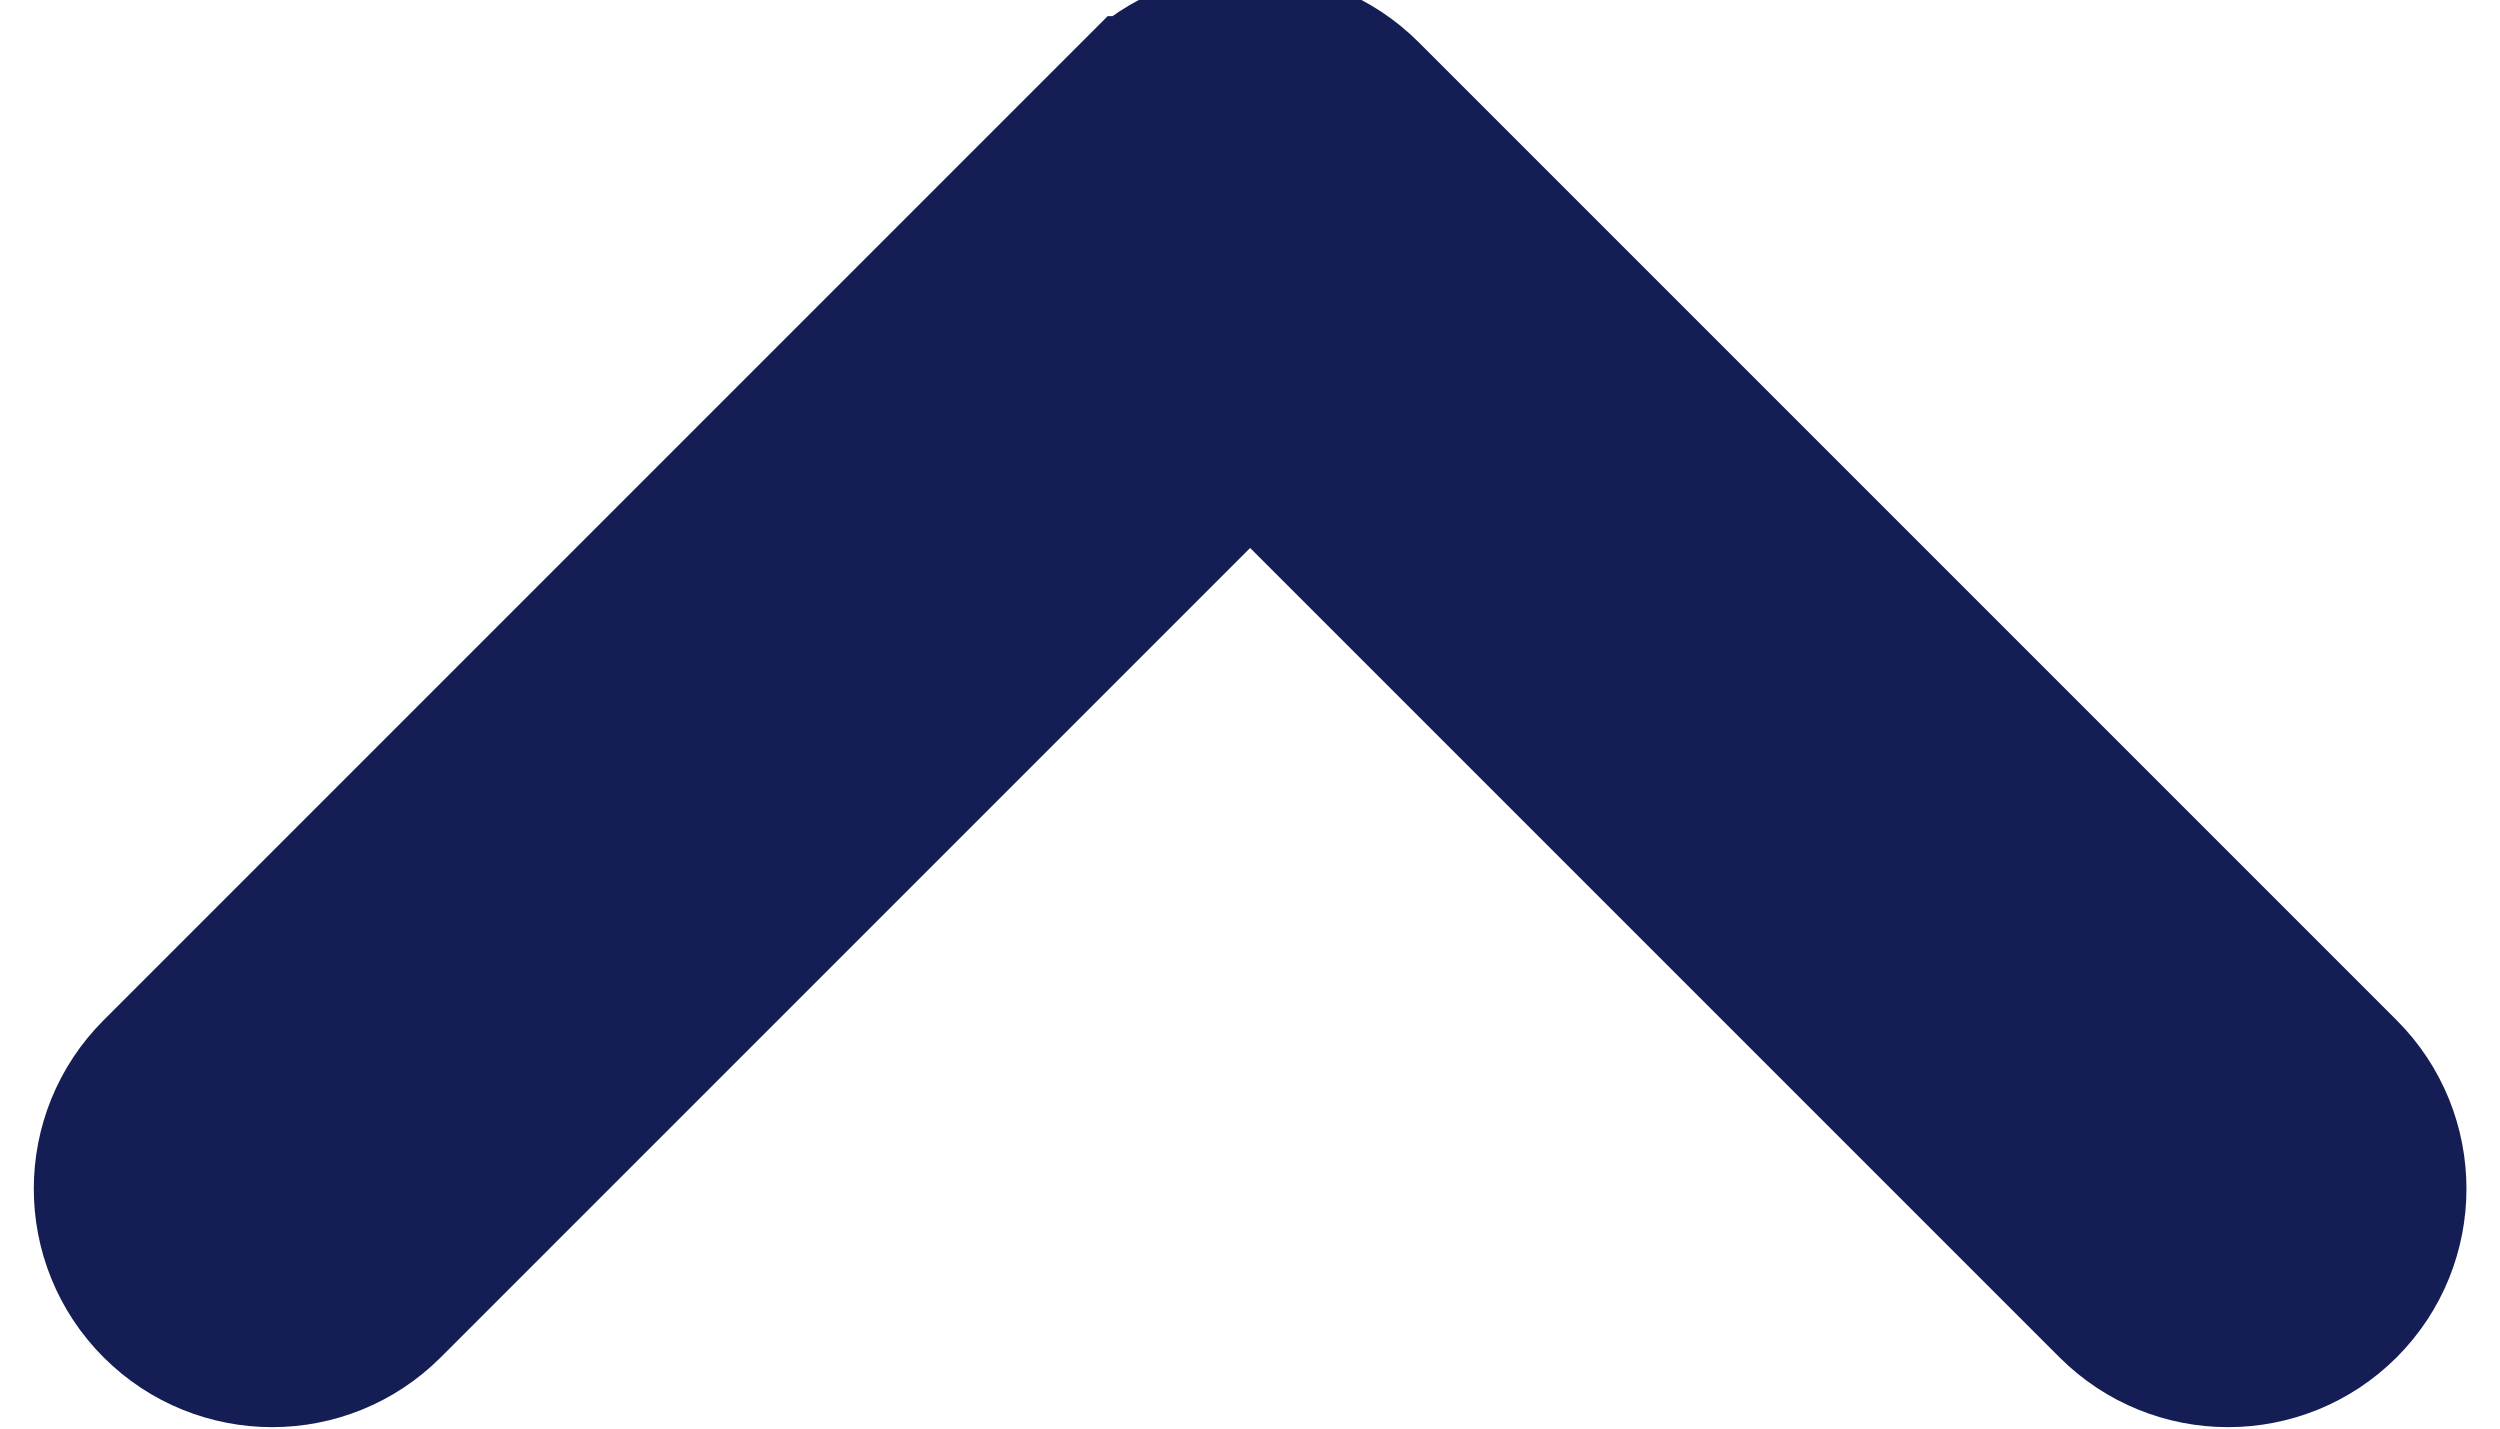<?xml version='1.0' encoding='UTF-8'?><svg version='1.1' viewBox='0 0 14 8' xmlns='http://www.w3.org/2000/svg'><g fill='#141e55' fill-rule='evenodd' stroke="#141e55"><g transform='translate(-316 -34)' fill='#141e55'><g transform='translate(315 30)'><path transform='translate(8 11.657) rotate(-45) translate(-8 -11.657)' d='m12.58 6.243c0.461 0 0.835 0.374 0.835 0.835v7.745c0 0.461-0.374 0.835-0.835 0.835s-0.835-0.374-0.835-0.835v-6.91h-6.91c-0.461 0-0.835-0.374-0.835-0.835 0-0.461 0.374-0.835 0.835-0.835h7.745z'/></g></g></g></svg>
